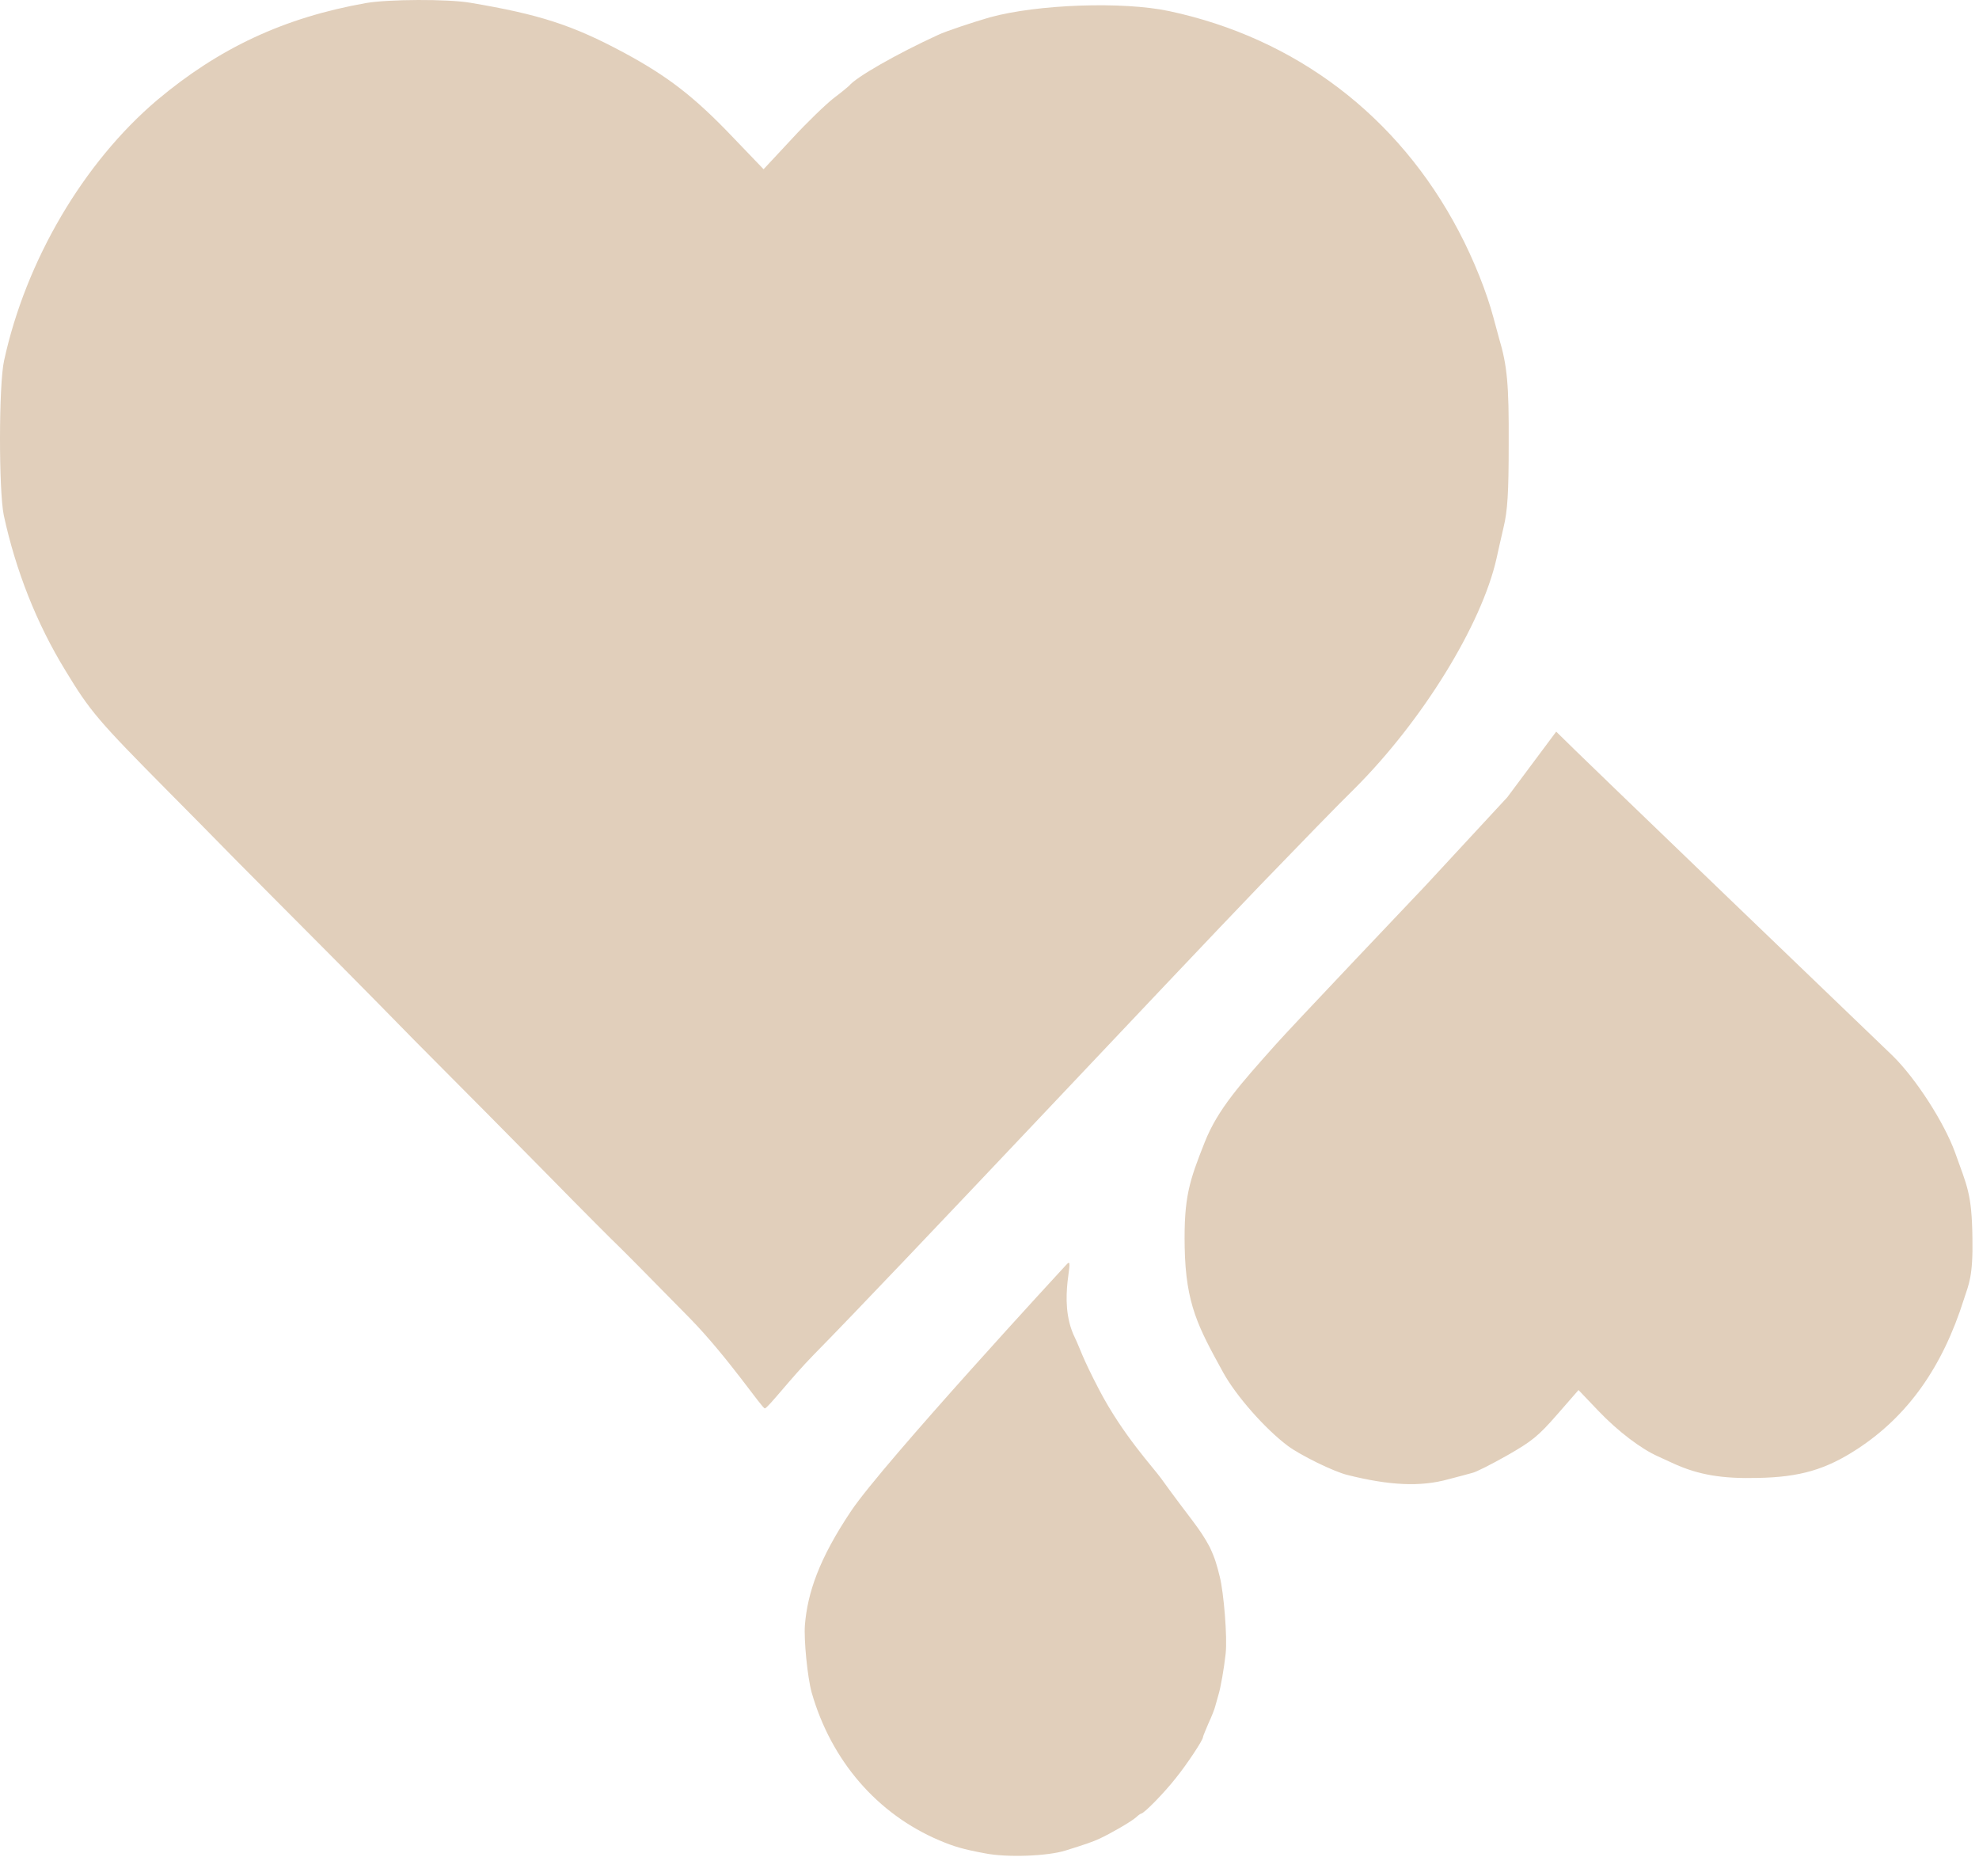 <svg width="829" height="786" viewBox="0 0 829 786" fill="none" xmlns="http://www.w3.org/2000/svg">
<path d="M792.821 442.267C789.559 439.104 659.078 313.888 651.892 306.5L631.392 334L596.997 371.157C596.997 371.157 540.215 430.92 534.042 437.956C519.915 453.853 510.177 464.52 504.666 478.468C498.236 494.7 495.877 501.488 496.263 522.489C496.704 546.416 502.01 556.074 512.35 574.892L512.424 575.027C517.838 584.835 530.056 598.695 539.587 605.8C545 609.76 558.581 616.433 564.376 617.877C582.082 622.327 595.017 622.924 606.601 619.727C610.748 618.696 615.21 617.42 616.699 617.035C618.189 616.768 624.75 613.425 631.305 609.723C641.663 603.803 644.295 601.725 652.245 592.626L661.242 582.315L669.519 590.996C677.796 599.676 687.545 607.017 694.545 610.111C696.591 611.029 699.822 612.521 701.547 613.325C711.563 617.796 721.314 619.526 736.367 619.13C753.986 618.806 764.822 615.622 778.016 607.024C799.23 593.145 813.7 572.706 822.686 544.252C824.702 538.008 826.541 534.765 826.244 518.656C826.01 499.801 823.944 496.841 818.992 482.846C814.486 470.396 802.721 451.992 792.821 442.267Z" fill="#E1CFBB"/>
<path d="M197.002 1.154C225.882 6.011 239.849 10.494 261.391 22.076C279.856 32.039 290.982 40.632 307.317 57.819L319.863 70.895L331.581 58.317C337.973 51.343 346.021 43.621 349.217 41.131C352.531 38.64 355.372 36.274 355.727 35.9C358.449 32.413 375.612 22.574 393.012 14.604C396.089 13.109 408.162 9.124 414.672 7.256C434.676 1.776 470.303 0.531 489.715 4.641C542.86 15.974 585.708 48.603 611.037 96.799C617.311 108.63 622.874 122.703 625.596 133.04C626.425 136.153 627.49 140.014 627.964 141.758C631.396 153.215 632.106 161.31 631.988 185.968C631.988 206.393 631.514 213.989 629.857 220.839C628.792 225.571 627.372 231.55 626.898 233.916C620.625 261.812 595.769 302.038 567.48 330.308C561.325 336.286 543.57 354.593 527.946 370.783C491.254 408.891 375.691 532.131 340.892 567.5C331.509 577.036 321.575 590 320.392 590C319.208 590 304.949 568.55 288.852 552.111C272.754 535.672 259.143 521.973 258.669 521.599C258.196 521.225 244.466 507.526 228.368 491.087C212.153 474.648 193.569 455.843 187.059 449.367C180.549 442.89 167.529 429.69 158.06 419.976C148.591 410.386 135.571 397.185 129.061 390.709C122.669 384.234 109.294 370.907 99.47 360.944C89.764 350.982 76.626 337.781 70.471 331.553C40.998 301.789 37.803 298.053 27.387 280.866C15.314 261.19 6.555 238.897 1.583 215.857C-0.547 205.521 -0.547 161.186 1.702 151.098C10.816 109.128 34.962 68.155 65.737 42.002C91.658 20.208 118.881 7.381 153.325 1.278C162.558 -0.341 187.651 -0.465 197.002 1.154Z" fill="#E1CFBB"/>
<path d="M446.571 529.935C451.236 524.567 442.331 544.136 450.226 560.292C452.444 564.832 453.012 567.998 460.485 582.296C470.433 601.33 483.287 614.965 486.383 619.341C498.65 636.397 502.443 639.933 506.785 648.163C509.099 653.121 509.722 655.594 510.966 660.539C512.584 666.967 514.216 685.755 513.416 692.826C512.738 698.964 511.326 707.095 510.4 710.031C510.031 711.374 509.44 713.354 509.128 714.537C508.887 715.714 507.571 719.073 506.21 721.975C504.928 724.946 503.892 727.508 503.915 727.736C504.022 728.801 497.287 739.003 492.559 744.855C487.719 751.025 479.316 759.627 478.036 759.755C477.751 759.783 476.745 760.499 475.826 761.36C473.917 763.087 465.226 768.107 460.559 770.265C457.813 771.539 454.69 772.621 446.332 775.225C438.742 777.599 421.711 778.23 412.548 776.383C403.4 774.687 399.551 773.537 393.549 770.988C367.447 759.929 348.185 737.582 340.011 709.053C338.203 702.474 336.703 686.799 337.175 680.759C338.275 667.358 343.002 653.16 356.527 632.986C370.052 612.811 446.571 529.935 446.571 529.935Z" fill="#E1CFBB"/>
</svg>
